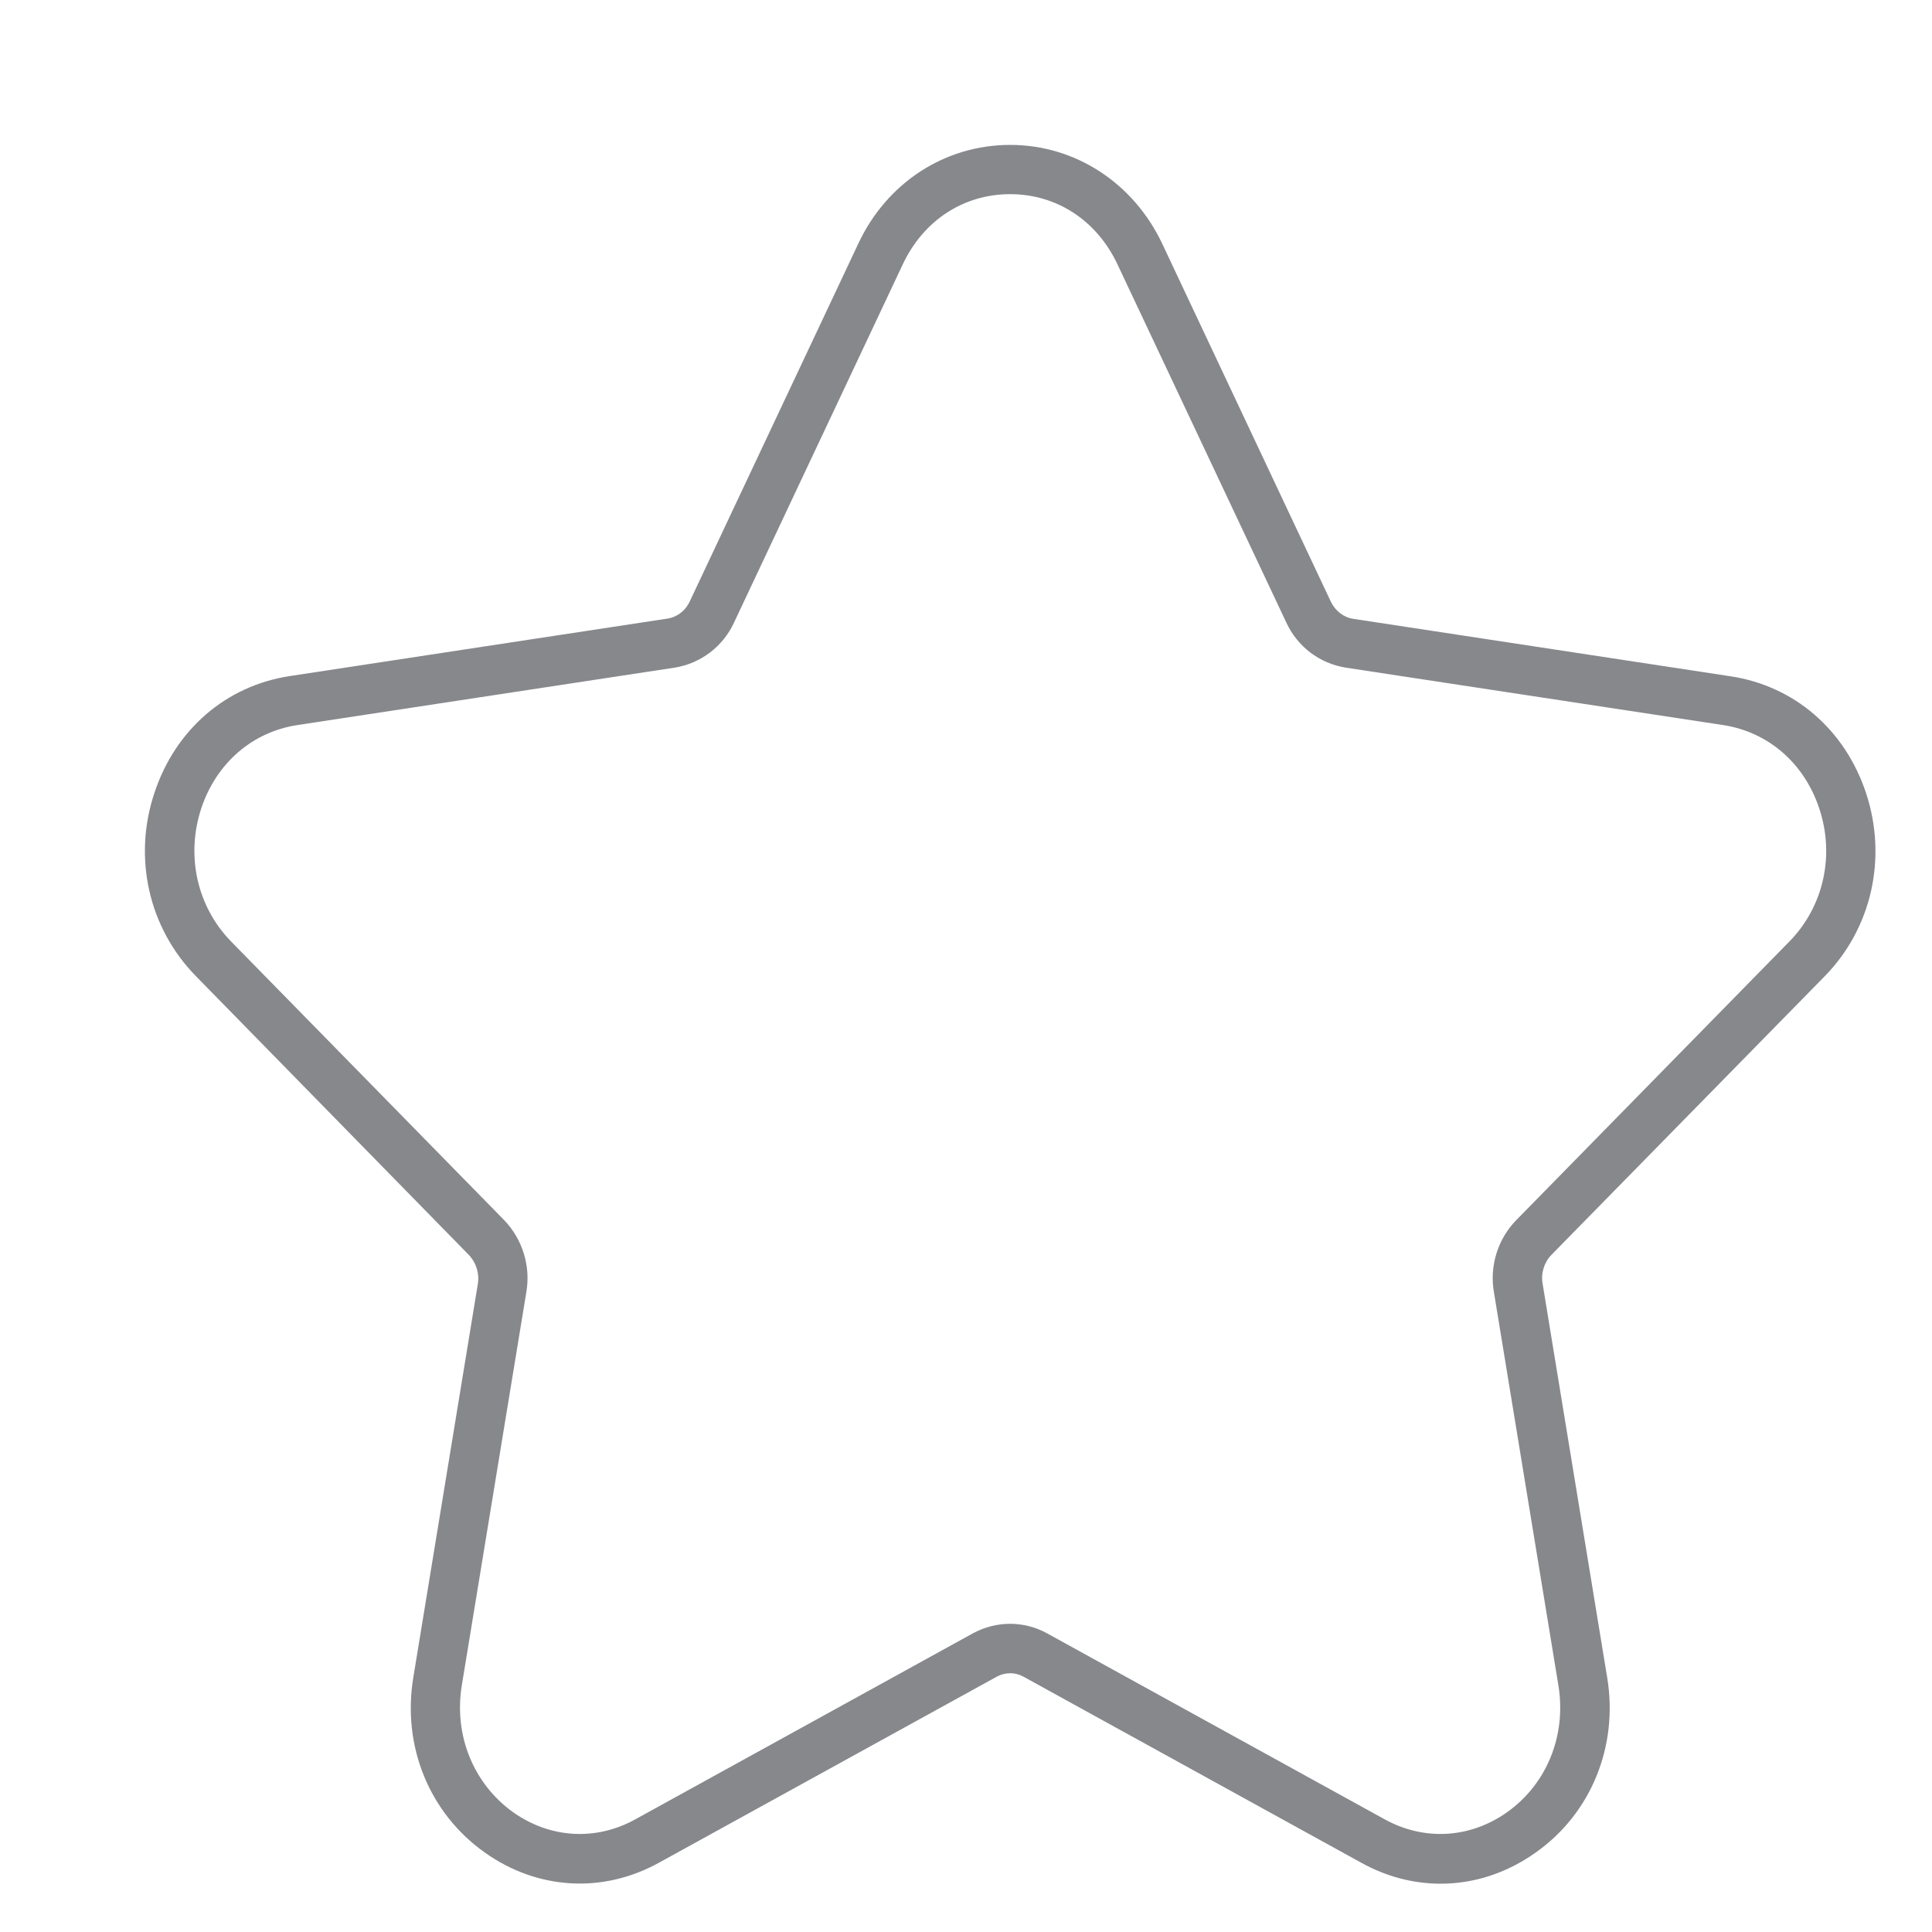 <svg width="40" height="40" viewBox="0 0 40 40" fill="none" xmlns="http://www.w3.org/2000/svg">
<path d="M29.828 39C29.267 39 28.706 38.856 28.18 38.564L21.194 34.716C21.02 34.618 20.811 34.618 20.633 34.716L13.646 38.564C12.478 39.21 11.127 39.128 10.036 38.354C8.888 37.539 8.322 36.151 8.557 34.731L9.893 26.583C9.929 26.363 9.857 26.137 9.704 25.979L4.054 20.208C3.08 19.214 2.748 17.759 3.197 16.416C3.63 15.104 4.681 14.197 6.002 13.997L13.815 12.808C14.018 12.778 14.192 12.644 14.279 12.455L17.772 5.04C18.363 3.779 19.567 3 20.913 3C22.26 3 23.463 3.784 24.06 5.04L27.553 12.455C27.645 12.649 27.818 12.783 28.022 12.813L35.83 14.002C37.151 14.202 38.201 15.109 38.635 16.421C39.078 17.764 38.752 19.219 37.778 20.213L32.122 25.979C31.969 26.137 31.898 26.363 31.939 26.583L33.275 34.731C33.51 36.151 32.943 37.545 31.796 38.354C31.189 38.785 30.511 39 29.828 39ZM20.913 33.619C21.178 33.619 21.444 33.686 21.683 33.819L28.67 37.668C29.491 38.119 30.439 38.062 31.204 37.519C32.026 36.935 32.434 35.93 32.265 34.895L30.929 26.747C30.837 26.209 31.011 25.651 31.393 25.261L37.049 19.491C37.752 18.773 37.992 17.718 37.666 16.739C37.355 15.801 36.61 15.155 35.677 15.012L27.864 13.823C27.319 13.736 26.86 13.387 26.63 12.885L23.137 5.475C22.708 4.563 21.877 4.02 20.913 4.02C19.949 4.02 19.118 4.563 18.69 5.475L15.197 12.89C14.967 13.387 14.508 13.736 13.967 13.823L6.155 15.012C5.222 15.155 4.477 15.801 4.166 16.739C3.845 17.718 4.079 18.768 4.783 19.491L10.433 25.256C10.816 25.651 10.989 26.209 10.898 26.747L9.561 34.895C9.393 35.925 9.801 36.93 10.622 37.519C11.387 38.062 12.336 38.119 13.152 37.668L20.138 33.819C20.383 33.686 20.648 33.619 20.913 33.619Z" fill="#86888C"/>
</svg>
